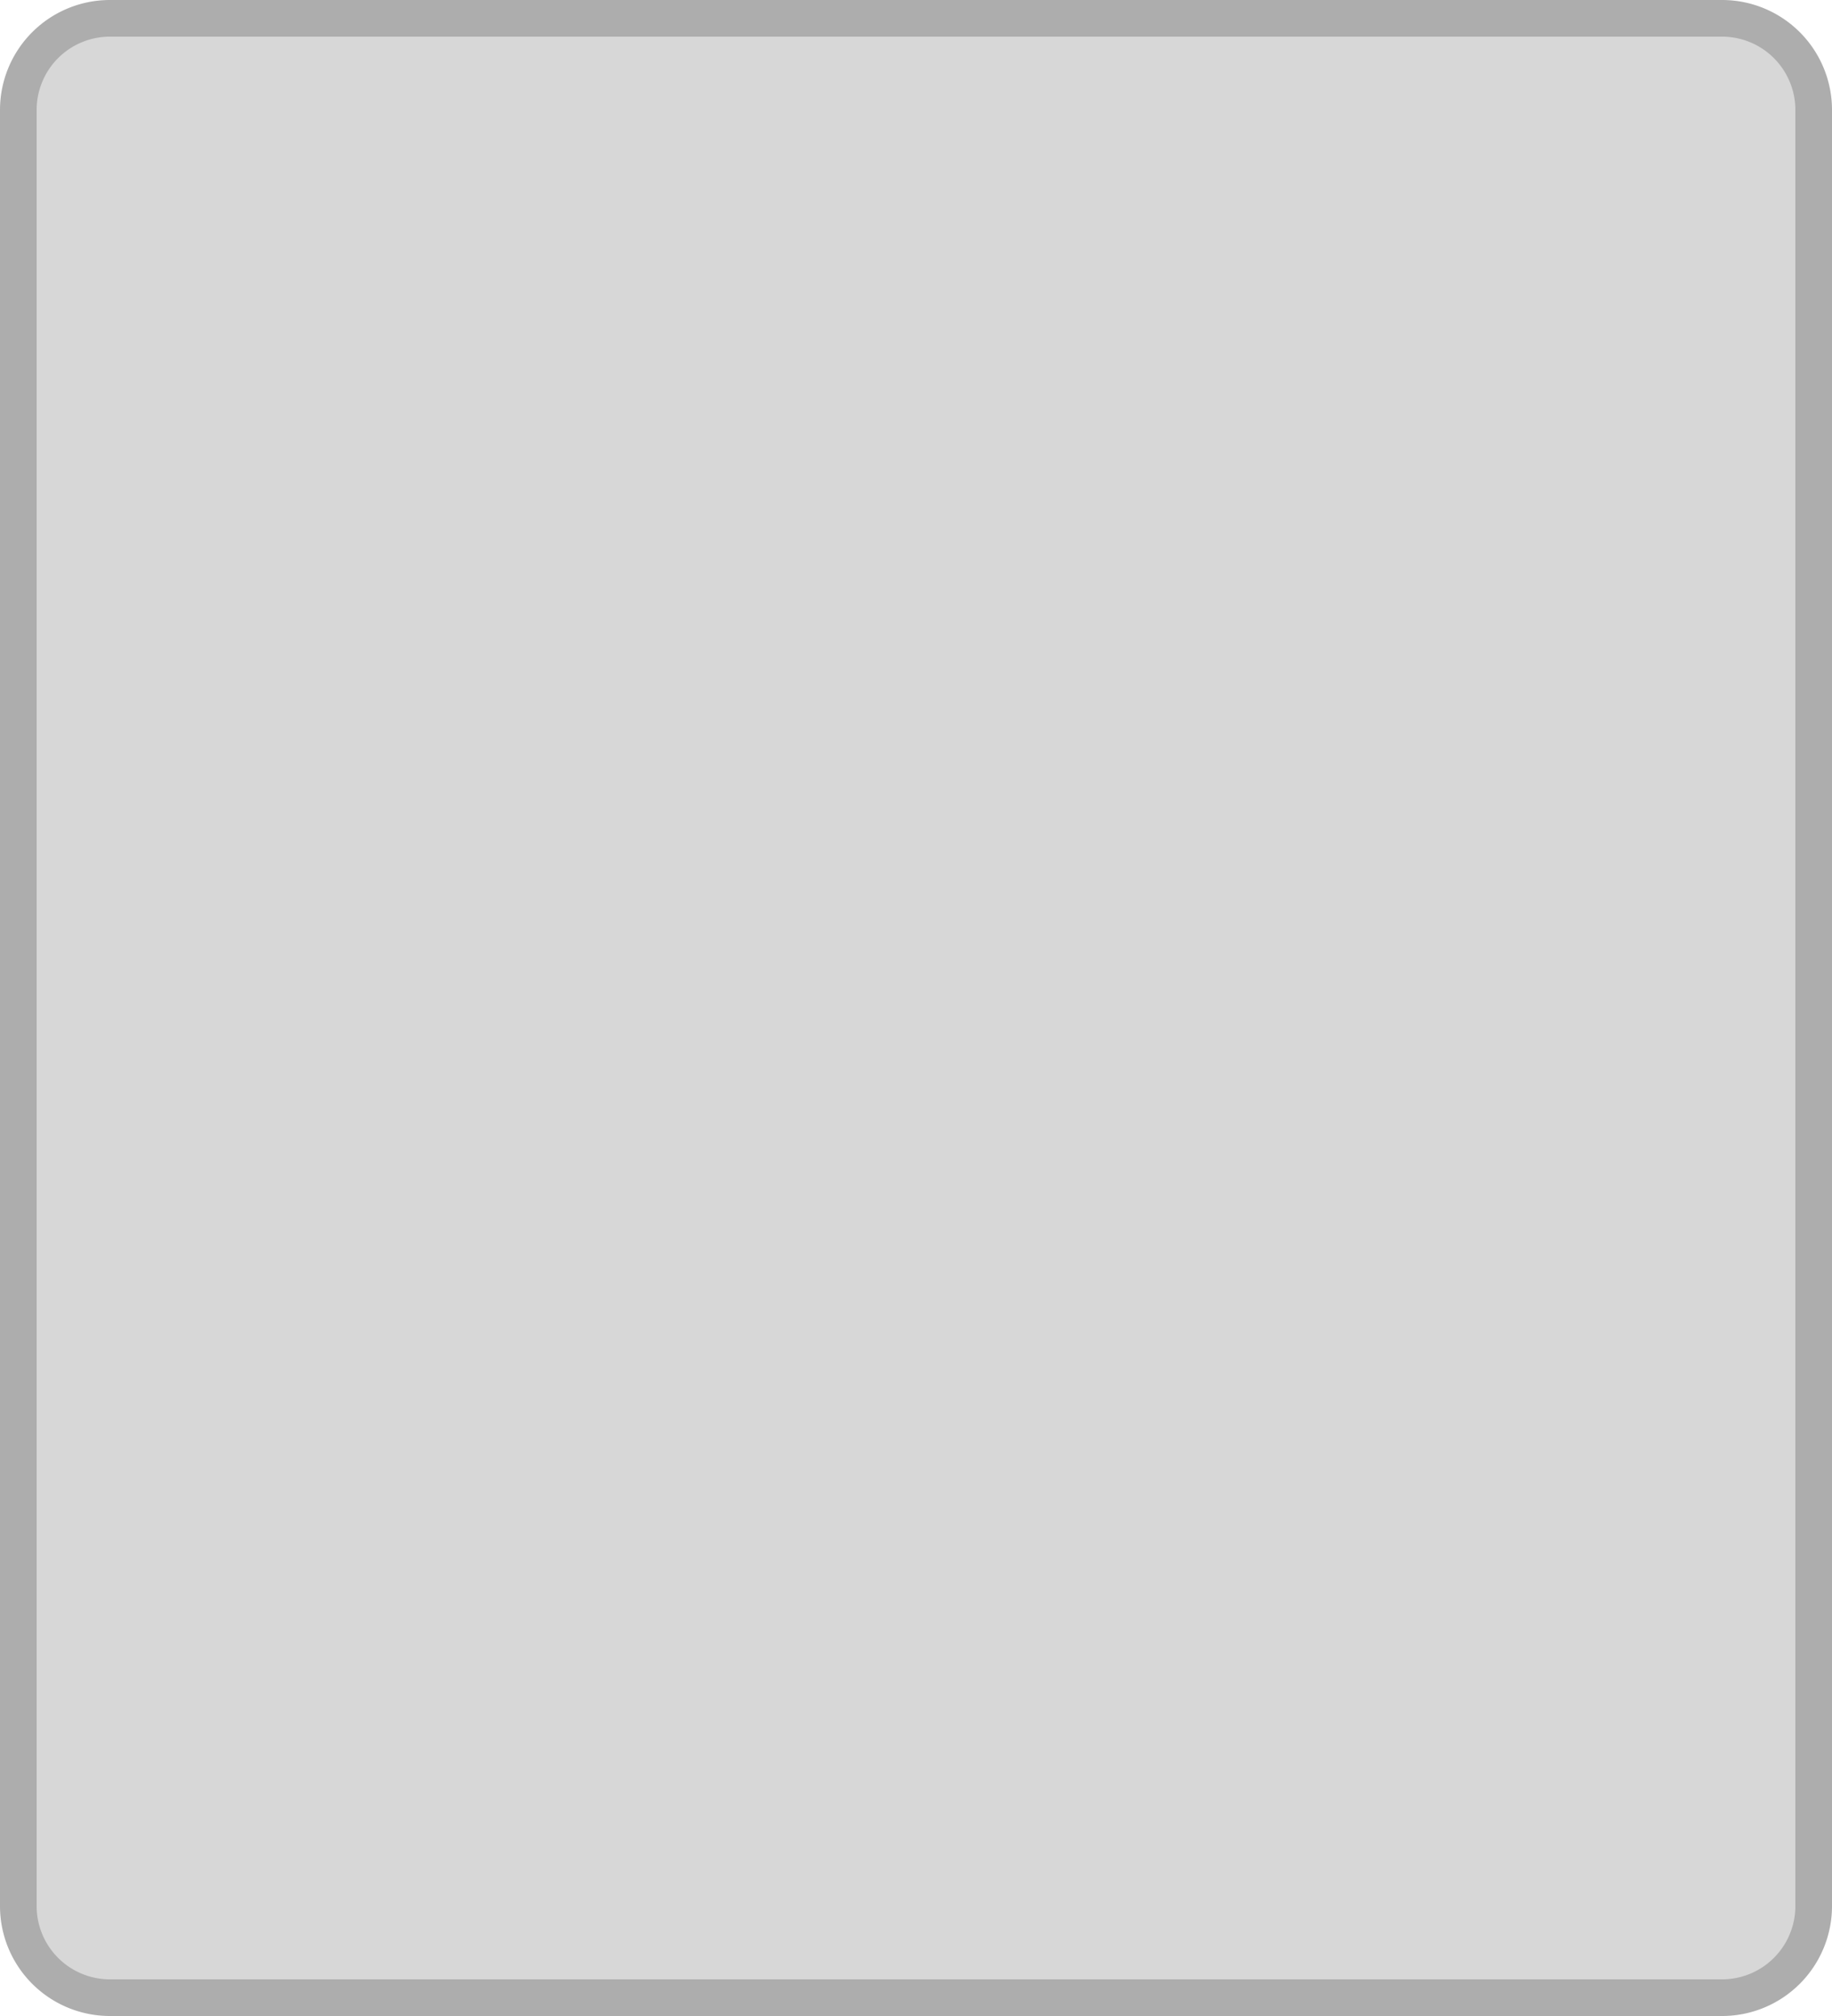 ﻿<?xml version="1.0" encoding="utf-8"?>
<svg version="1.1" xmlns:xlink="http://www.w3.org/1999/xlink" width="50px" height="55px" xmlns="http://www.w3.org/2000/svg">
  <g transform="matrix(1 0 0 1 -65 -82 )">
    <path d="M 65.5 85  A 2.5 2.5 0 0 1 68 82.5 L 112 82.5  A 2.5 2.5 0 0 1 114.5 85 L 114.5 134  A 2.5 2.5 0 0 1 112 136.5 L 68 136.5  A 2.5 2.5 0 0 1 65.5 134 L 65.5 85  Z " fill-rule="nonzero" fill="#d7d7d7" stroke="none" />
    <path d="M 65.5 85  A 2.5 2.5 0 0 1 68 82.5 L 112 82.5  A 2.5 2.5 0 0 1 114.5 85 L 114.5 134  A 2.5 2.5 0 0 1 112 136.5 L 68 136.5  A 2.5 2.5 0 0 1 65.5 134 L 65.5 85  Z " stroke-width="1" stroke="#adadad" fill="none" />
  </g>
</svg>